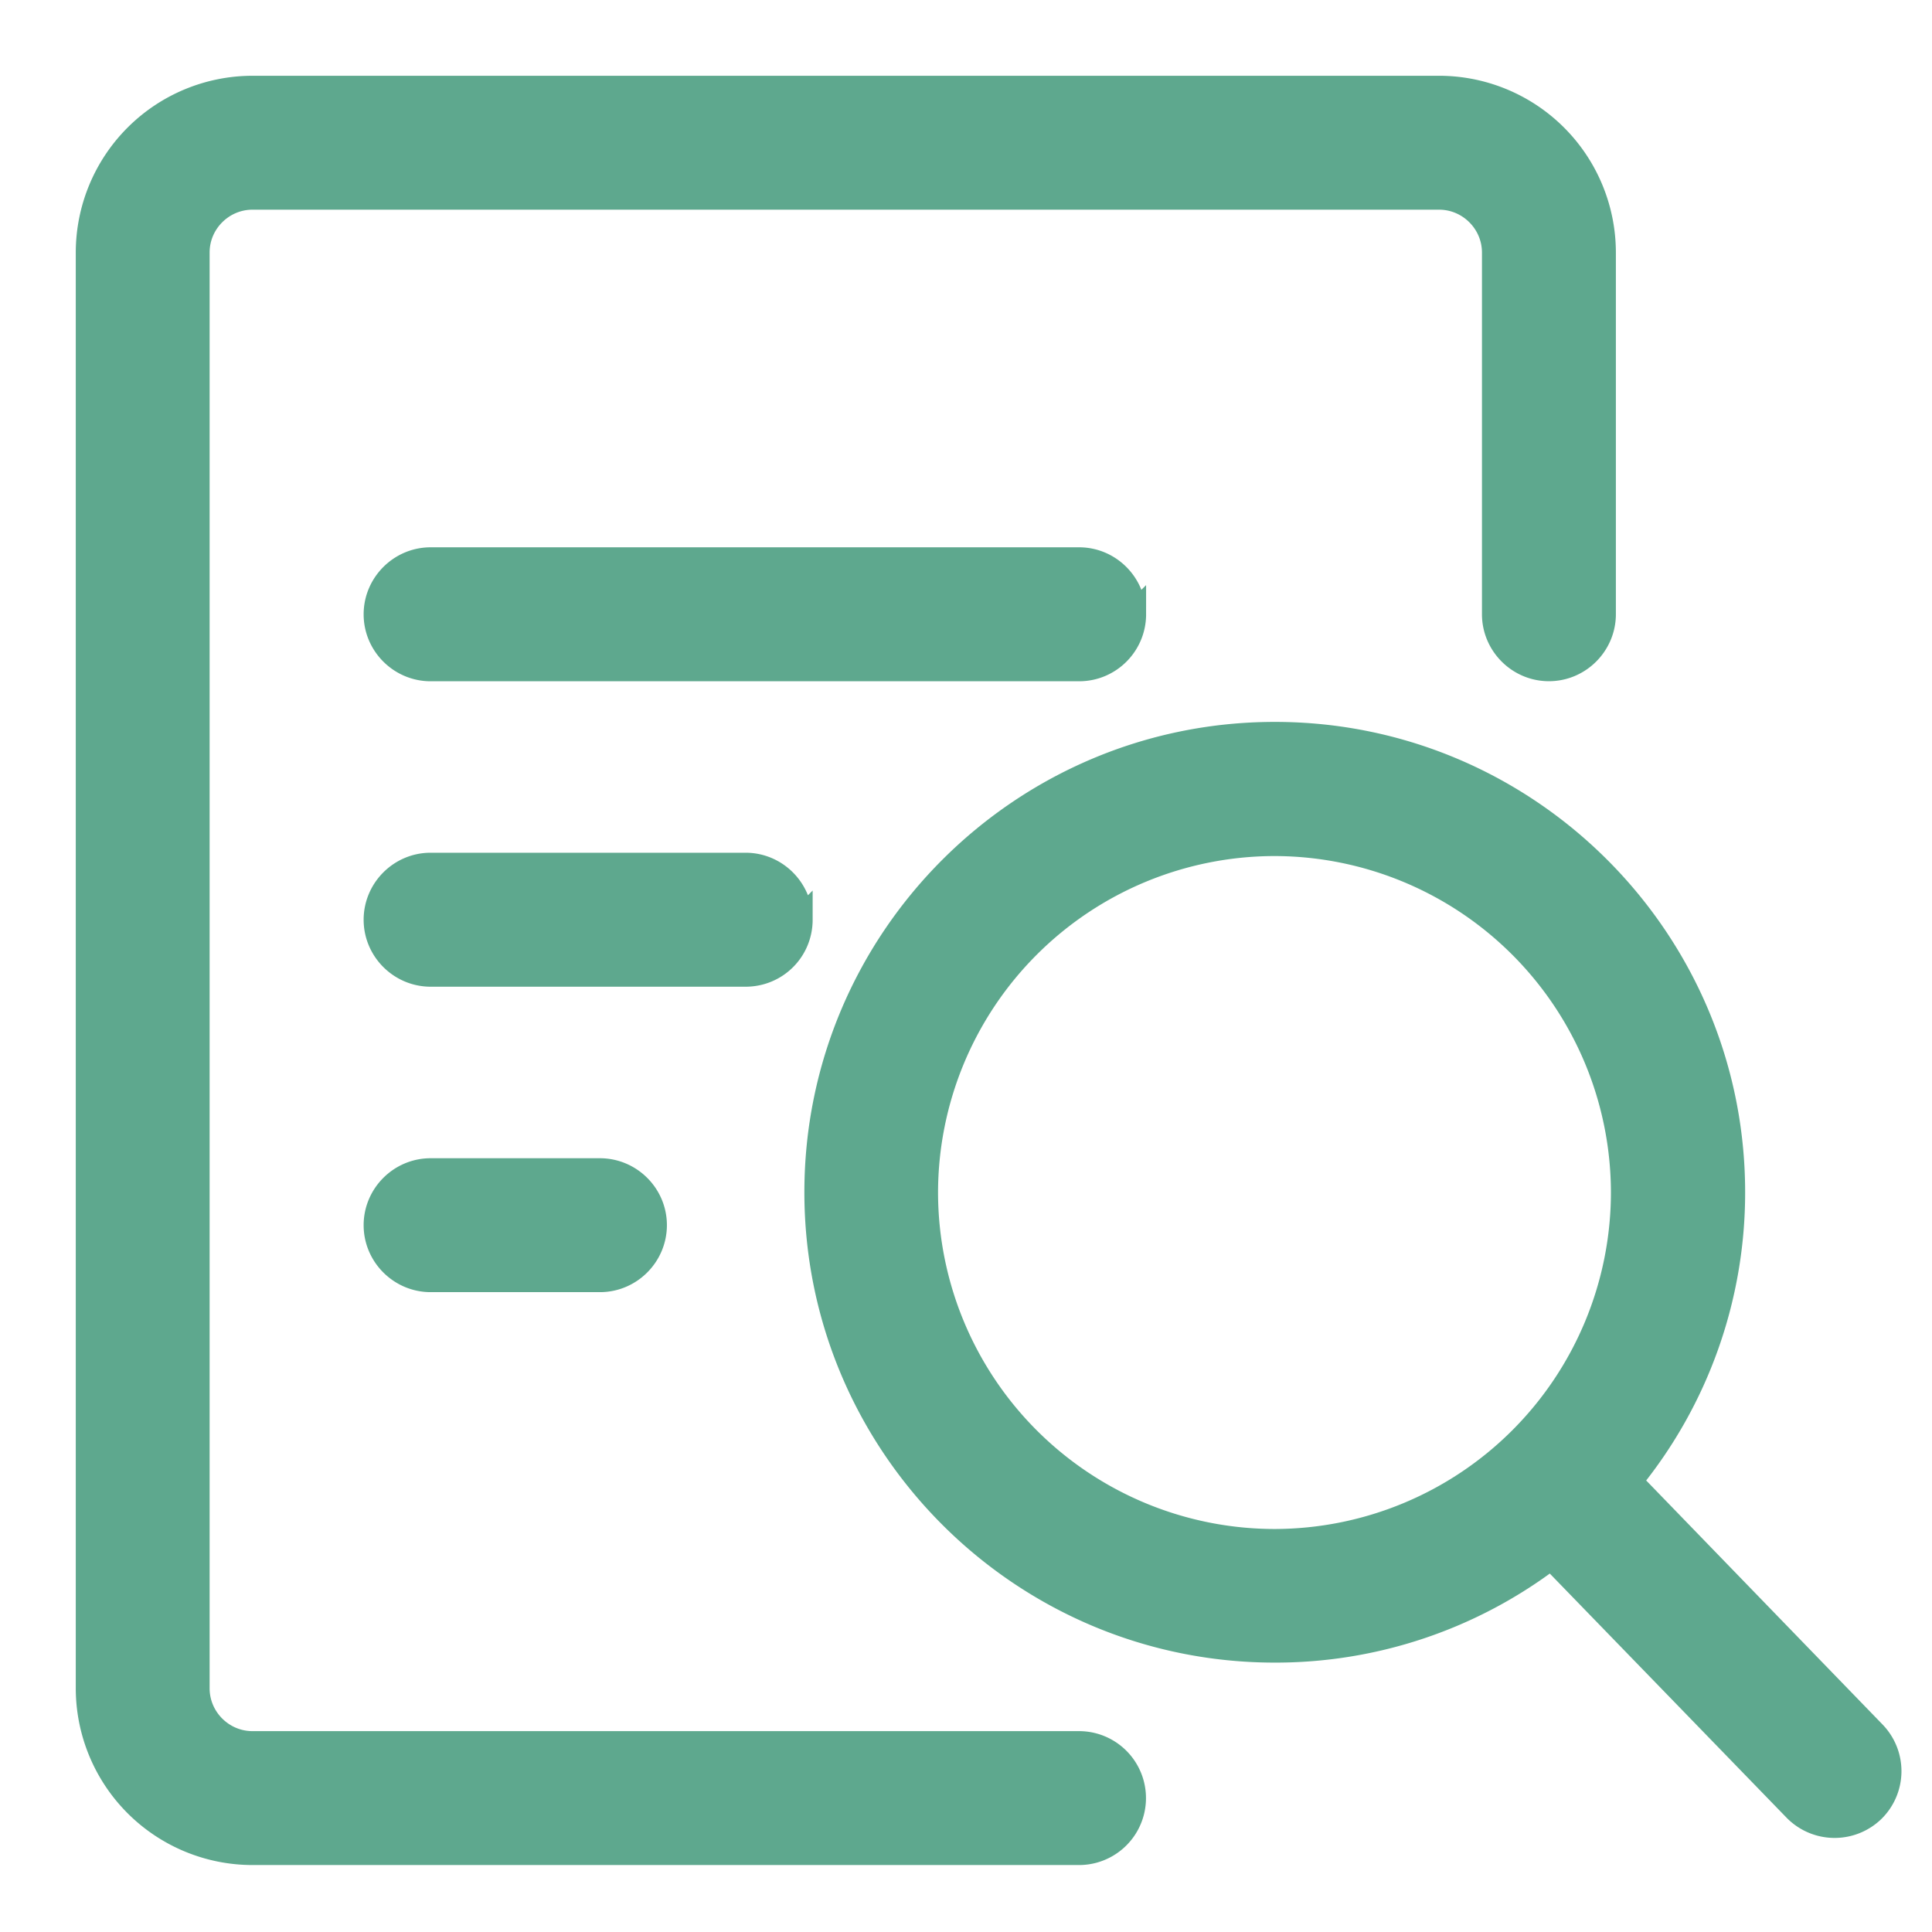 <svg width="32" height="32" viewBox="0 0 32 32" fill="none" xmlns="http://www.w3.org/2000/svg">
    <path d="M17.873 28.873H4.182c-.5 0-.91-.409-.91-.909V4.182c0-.5.41-.909.91-.909h19.654c.5 0 .91.41.91.91v5.99c0 .5.409.91.909.91s.909-.41.909-.91v-5.99a2.73 2.73 0 0 0-2.728-2.728H4.182a2.73 2.73 0 0 0-2.727 2.727v23.782a2.73 2.73 0 0 0 2.727 2.727h13.69a.909.909 0 1 0 0-1.818z" fill="#5ea88e" stroke="#5ea88e" stroke-width=".4"/>
    <path d="M31.037 28.702 27 24.534a7.554 7.554 0 0 0 1.705-4.787c0-4.186-3.405-7.59-7.59-7.59-4.187 0-7.592 3.404-7.592 7.59 0 4.187 3.405 7.591 7.591 7.591a7.534 7.534 0 0 0 4.577-1.54l4.046 4.172a.913.913 0 0 0 1.286.014.91.91 0 0 0 .014-1.282zm-9.927-3.177a5.78 5.78 0 0 1-5.773-5.773 5.78 5.78 0 0 1 5.773-5.773 5.78 5.78 0 0 1 5.772 5.773 5.78 5.78 0 0 1-5.773 5.773zm-2.328-15.35c0-.5-.409-.91-.909-.91H7.133c-.5 0-.91.41-.91.91s.41.909.91.909h10.74c.505 0 .91-.41.91-.91zm-5.523 5.059c0-.5-.409-.91-.909-.91H7.132c-.5 0-.909.41-.909.91s.41.909.91.909h5.217c.505 0 .91-.405.91-.91zm-6.127 4.15c-.5 0-.909.409-.909.909s.41.909.91.909h2.804c.5 0 .909-.41.909-.91s-.41-.908-.91-.908H7.133z" fill="#5ea88e" stroke="#5ea88e" stroke-width=".4"/>
</svg>
